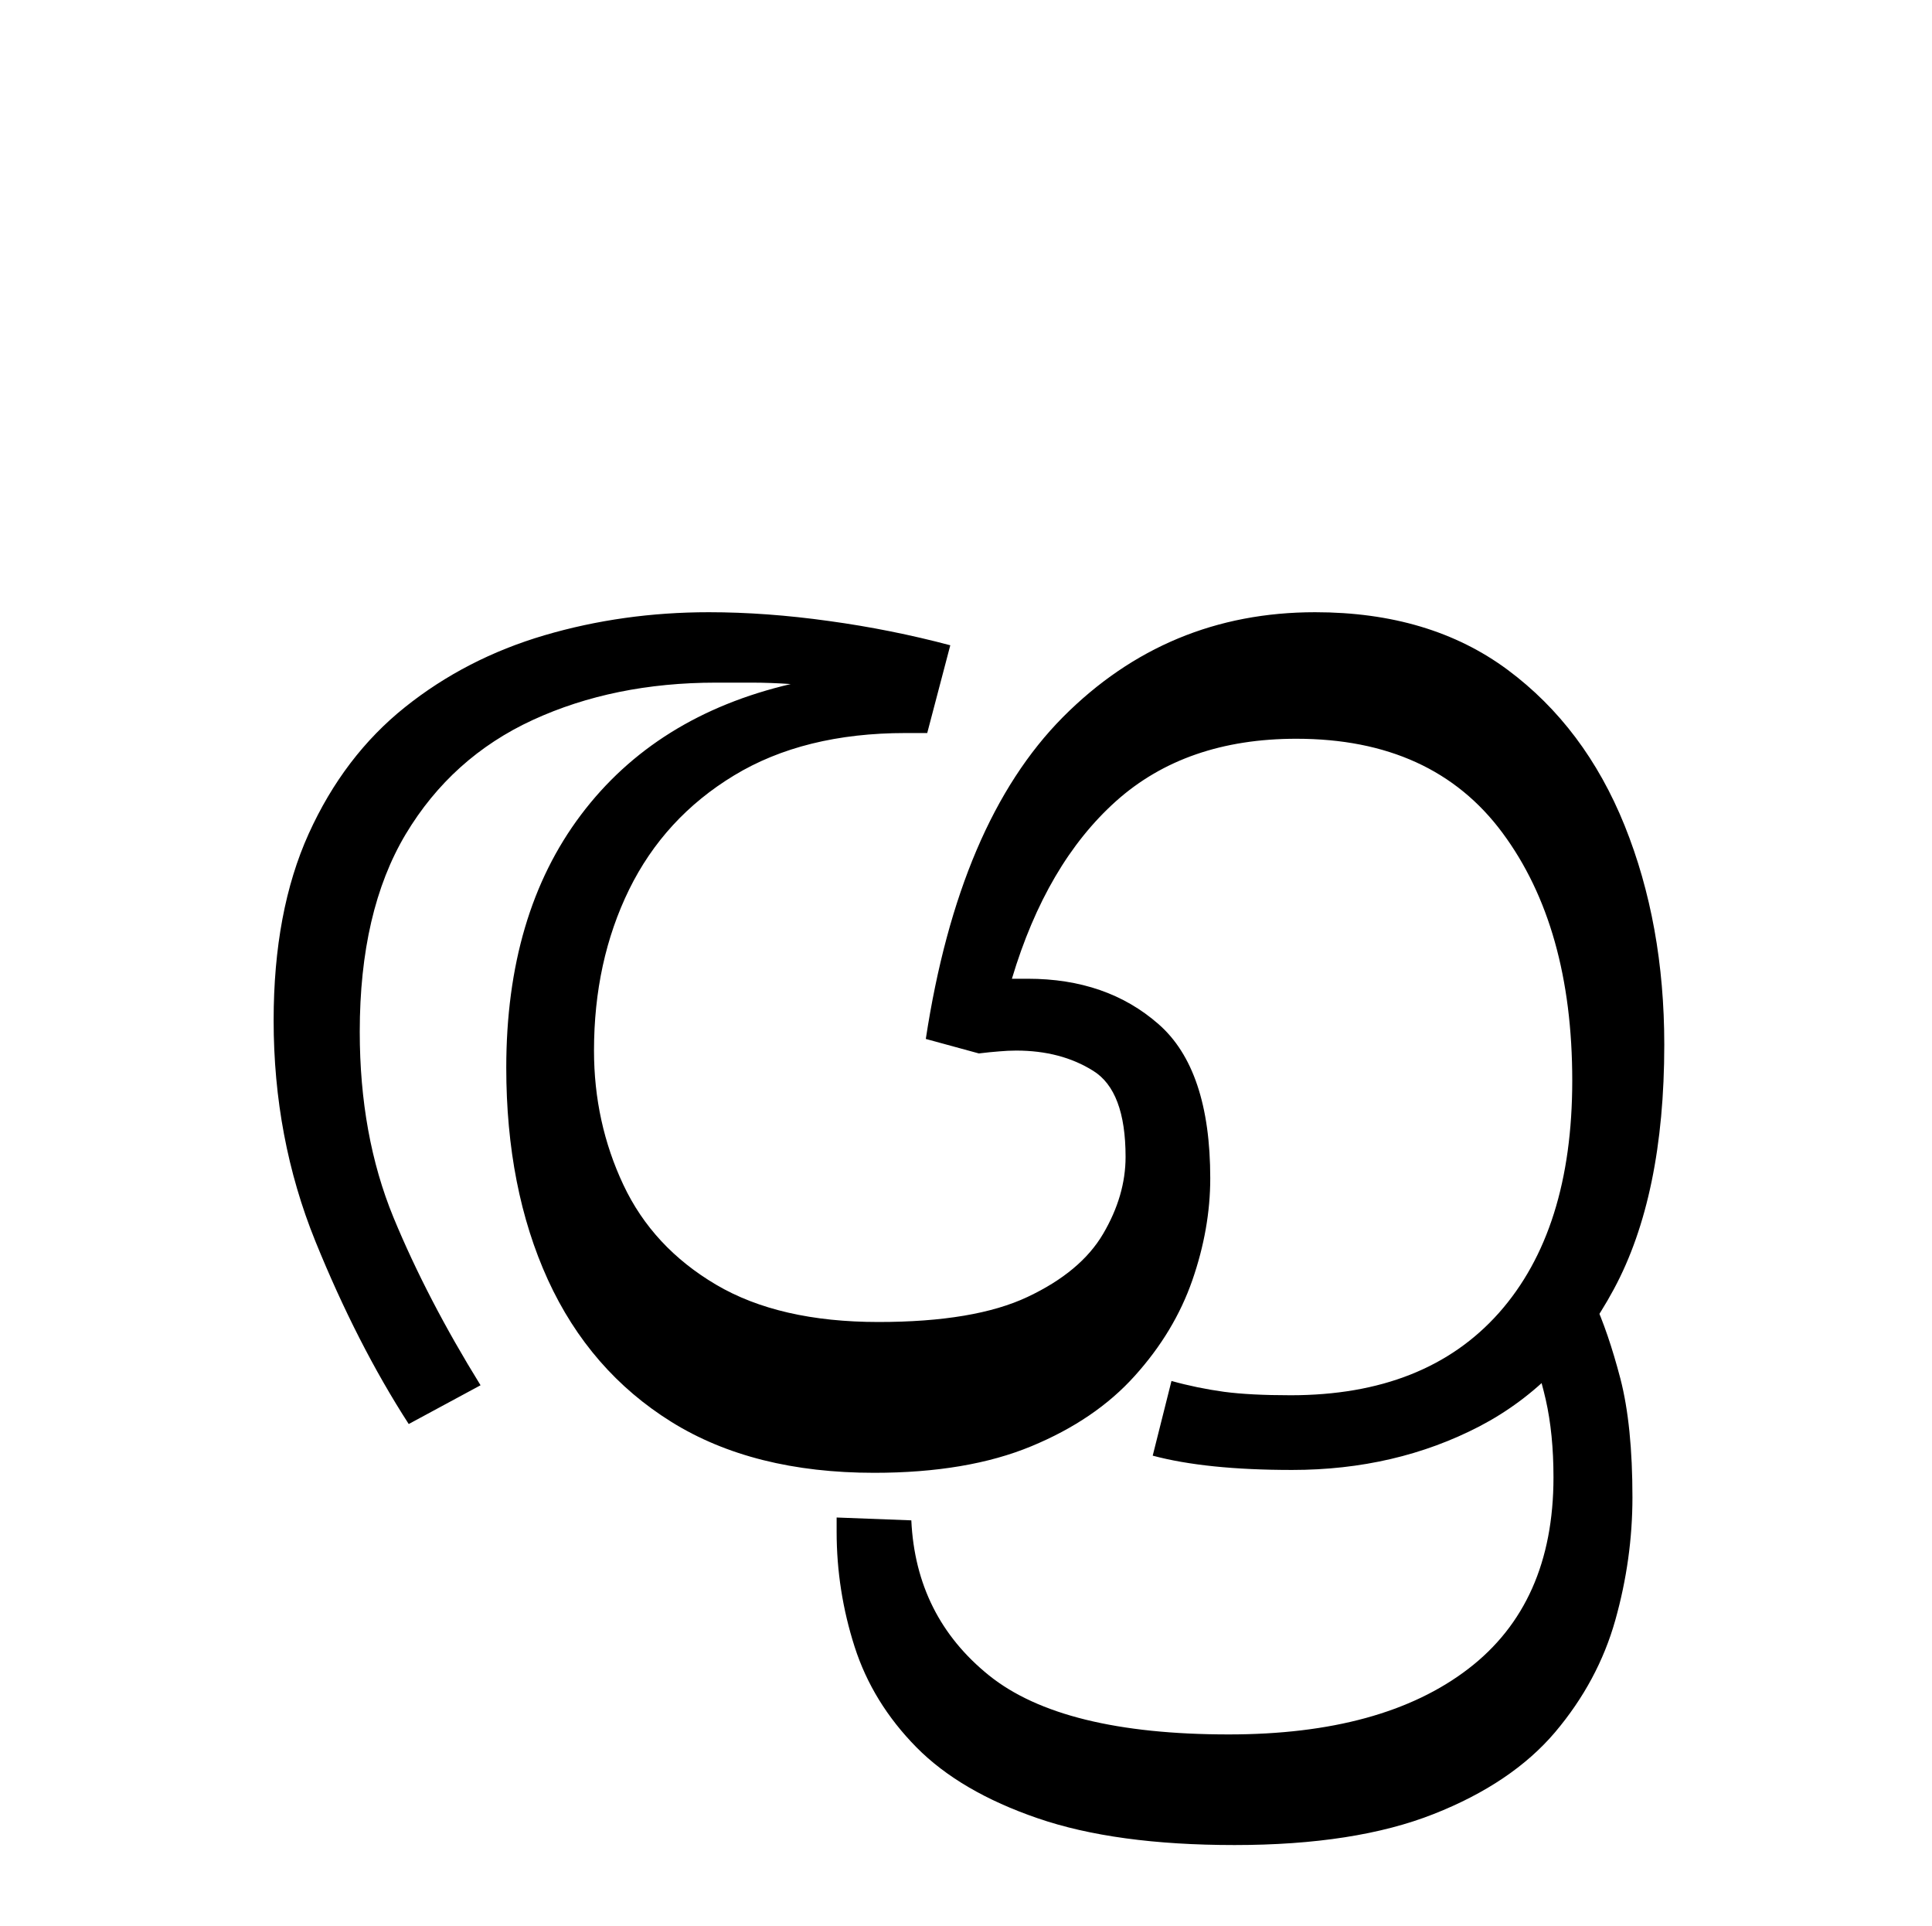 <?xml version="1.0" encoding="UTF-8"?>
<svg xmlns="http://www.w3.org/2000/svg" xmlns:xlink="http://www.w3.org/1999/xlink" width="147.938pt" height="147.438pt" viewBox="0 0 147.938 147.438" version="1.1">
<defs>
<g>
<symbol overflow="visible" id="glyph0-0">
<path style="stroke:none;" d="M 10.344 -78.547 L 55.547 -78.547 L 55.547 0 L 10.344 0 Z M 49.938 -5.609 L 49.938 -72.938 L 15.953 -72.938 L 15.953 -5.609 Z M 49.938 -5.609 "/>
</symbol>
<symbol overflow="visible" id="glyph0-1">
<path style="stroke:none;" d="M 4.953 -33.547 C 4.953 -39.117 5.848 -43.883 7.641 -47.844 C 9.441 -51.812 11.898 -55.039 15.016 -57.531 C 18.129 -60.02 21.688 -61.852 25.688 -63.031 C 29.688 -64.207 33.883 -64.797 38.281 -64.797 C 41.219 -64.797 44.281 -64.57 47.469 -64.125 C 50.656 -63.688 53.754 -63.066 56.766 -62.266 L 55 -55.547 L 53.344 -55.547 C 48.145 -55.547 43.766 -54.461 40.203 -52.297 C 36.648 -50.141 33.973 -47.227 32.172 -43.562 C 30.379 -39.895 29.484 -35.785 29.484 -31.234 C 29.484 -27.566 30.234 -24.141 31.734 -20.953 C 33.234 -17.766 35.598 -15.219 38.828 -13.312 C 42.055 -11.406 46.203 -10.453 51.266 -10.453 C 56.172 -10.453 59.977 -11.094 62.688 -12.375 C 65.406 -13.656 67.332 -15.266 68.469 -17.203 C 69.613 -19.148 70.188 -21.113 70.188 -23.094 C 70.188 -26.469 69.359 -28.664 67.703 -29.688 C 66.055 -30.719 64.094 -31.234 61.812 -31.234 C 61.375 -31.234 60.938 -31.211 60.5 -31.172 C 60.062 -31.141 59.547 -31.086 58.953 -31.016 L 54.891 -32.125 C 56.578 -43.195 60.078 -51.41 65.391 -56.766 C 70.711 -62.117 77.148 -64.797 84.703 -64.797 C 90.566 -64.797 95.477 -63.328 99.438 -60.391 C 103.395 -57.453 106.383 -53.473 108.406 -48.453 C 110.426 -43.43 111.438 -37.844 111.438 -31.688 C 111.438 -23.977 110.148 -17.738 107.578 -12.969 C 105.016 -8.207 101.586 -4.707 97.297 -2.469 C 93.004 -0.238 88.219 0.875 82.938 0.875 C 78.539 0.875 74.984 0.508 72.266 -0.219 L 73.703 -5.938 C 75.023 -5.57 76.363 -5.297 77.719 -5.109 C 79.07 -4.93 80.773 -4.844 82.828 -4.844 C 89.723 -4.844 95.039 -6.945 98.781 -11.156 C 102.52 -15.375 104.391 -21.301 104.391 -28.938 C 104.391 -36.781 102.609 -43.102 99.047 -47.906 C 95.492 -52.707 90.234 -55.109 83.266 -55.109 C 77.617 -55.109 73.016 -53.516 69.453 -50.328 C 65.898 -47.141 63.242 -42.609 61.484 -36.734 C 61.859 -36.734 62.266 -36.734 62.703 -36.734 C 66.734 -36.734 70.066 -35.578 72.703 -33.266 C 75.348 -30.961 76.672 -27.023 76.672 -21.453 C 76.672 -18.879 76.211 -16.273 75.297 -13.641 C 74.379 -11.004 72.91 -8.566 70.891 -6.328 C 68.879 -4.086 66.238 -2.289 62.969 -0.938 C 59.707 0.414 55.695 1.094 50.938 1.094 C 44.77 1.094 39.598 -0.203 35.422 -2.797 C 31.242 -5.398 28.086 -9.031 25.953 -13.688 C 23.828 -18.352 22.766 -23.766 22.766 -29.922 C 22.766 -37.766 24.672 -44.219 28.484 -49.281 C 32.297 -54.344 37.648 -57.68 44.547 -59.297 C 43.523 -59.367 42.535 -59.406 41.578 -59.406 C 40.629 -59.406 39.711 -59.406 38.828 -59.406 C 33.617 -59.406 28.941 -58.453 24.797 -56.547 C 20.66 -54.641 17.414 -51.723 15.062 -47.797 C 12.719 -43.867 11.547 -38.828 11.547 -32.672 C 11.547 -27.391 12.406 -22.656 14.125 -18.469 C 15.852 -14.289 18.078 -10.004 20.797 -5.609 L 15.297 -2.641 C 12.648 -6.742 10.266 -11.414 8.141 -16.656 C 6.016 -21.906 4.953 -27.535 4.953 -33.547 Z M 4.953 -33.547 "/>
</symbol>
<symbol overflow="visible" id="glyph0-2">
<path style="stroke:none;" d="M -37.406 29.594 C -43.488 29.594 -48.508 28.91 -52.469 27.547 C -56.426 26.191 -59.523 24.379 -61.766 22.109 C -64.004 19.836 -65.582 17.27 -66.5 14.406 C -67.414 11.551 -67.875 8.617 -67.875 5.609 L -67.875 4.516 L -62.156 4.734 C -61.926 9.641 -59.941 13.598 -56.203 16.609 C -52.461 19.617 -46.344 21.125 -37.844 21.125 C -29.988 21.125 -23.879 19.453 -19.516 16.109 C -15.16 12.773 -12.984 7.883 -12.984 1.438 C -12.984 -0.77 -13.18 -2.754 -13.578 -4.516 C -13.984 -6.273 -14.477 -7.812 -15.062 -9.125 L -9.906 -12.094 C -9.164 -10.488 -8.484 -8.492 -7.859 -6.109 C -7.242 -3.723 -6.938 -0.695 -6.938 2.969 C -6.938 6.125 -7.375 9.258 -8.25 12.375 C -9.125 15.488 -10.66 18.348 -12.859 20.953 C -15.066 23.555 -18.164 25.645 -22.156 27.219 C -26.156 28.801 -31.238 29.594 -37.406 29.594 Z M -37.406 29.594 "/>
</symbol>
</g>
</defs>
<g id="surface1">
<g style="fill:rgb(0%,0%,0%);fill-opacity:1;">
  <use xlink:href="#glyph0-1" x="16" y="111.672"/>
  <use xlink:href="#glyph0-2" x="131.938" y="111.672"/>
</g>
</g>
</svg>
